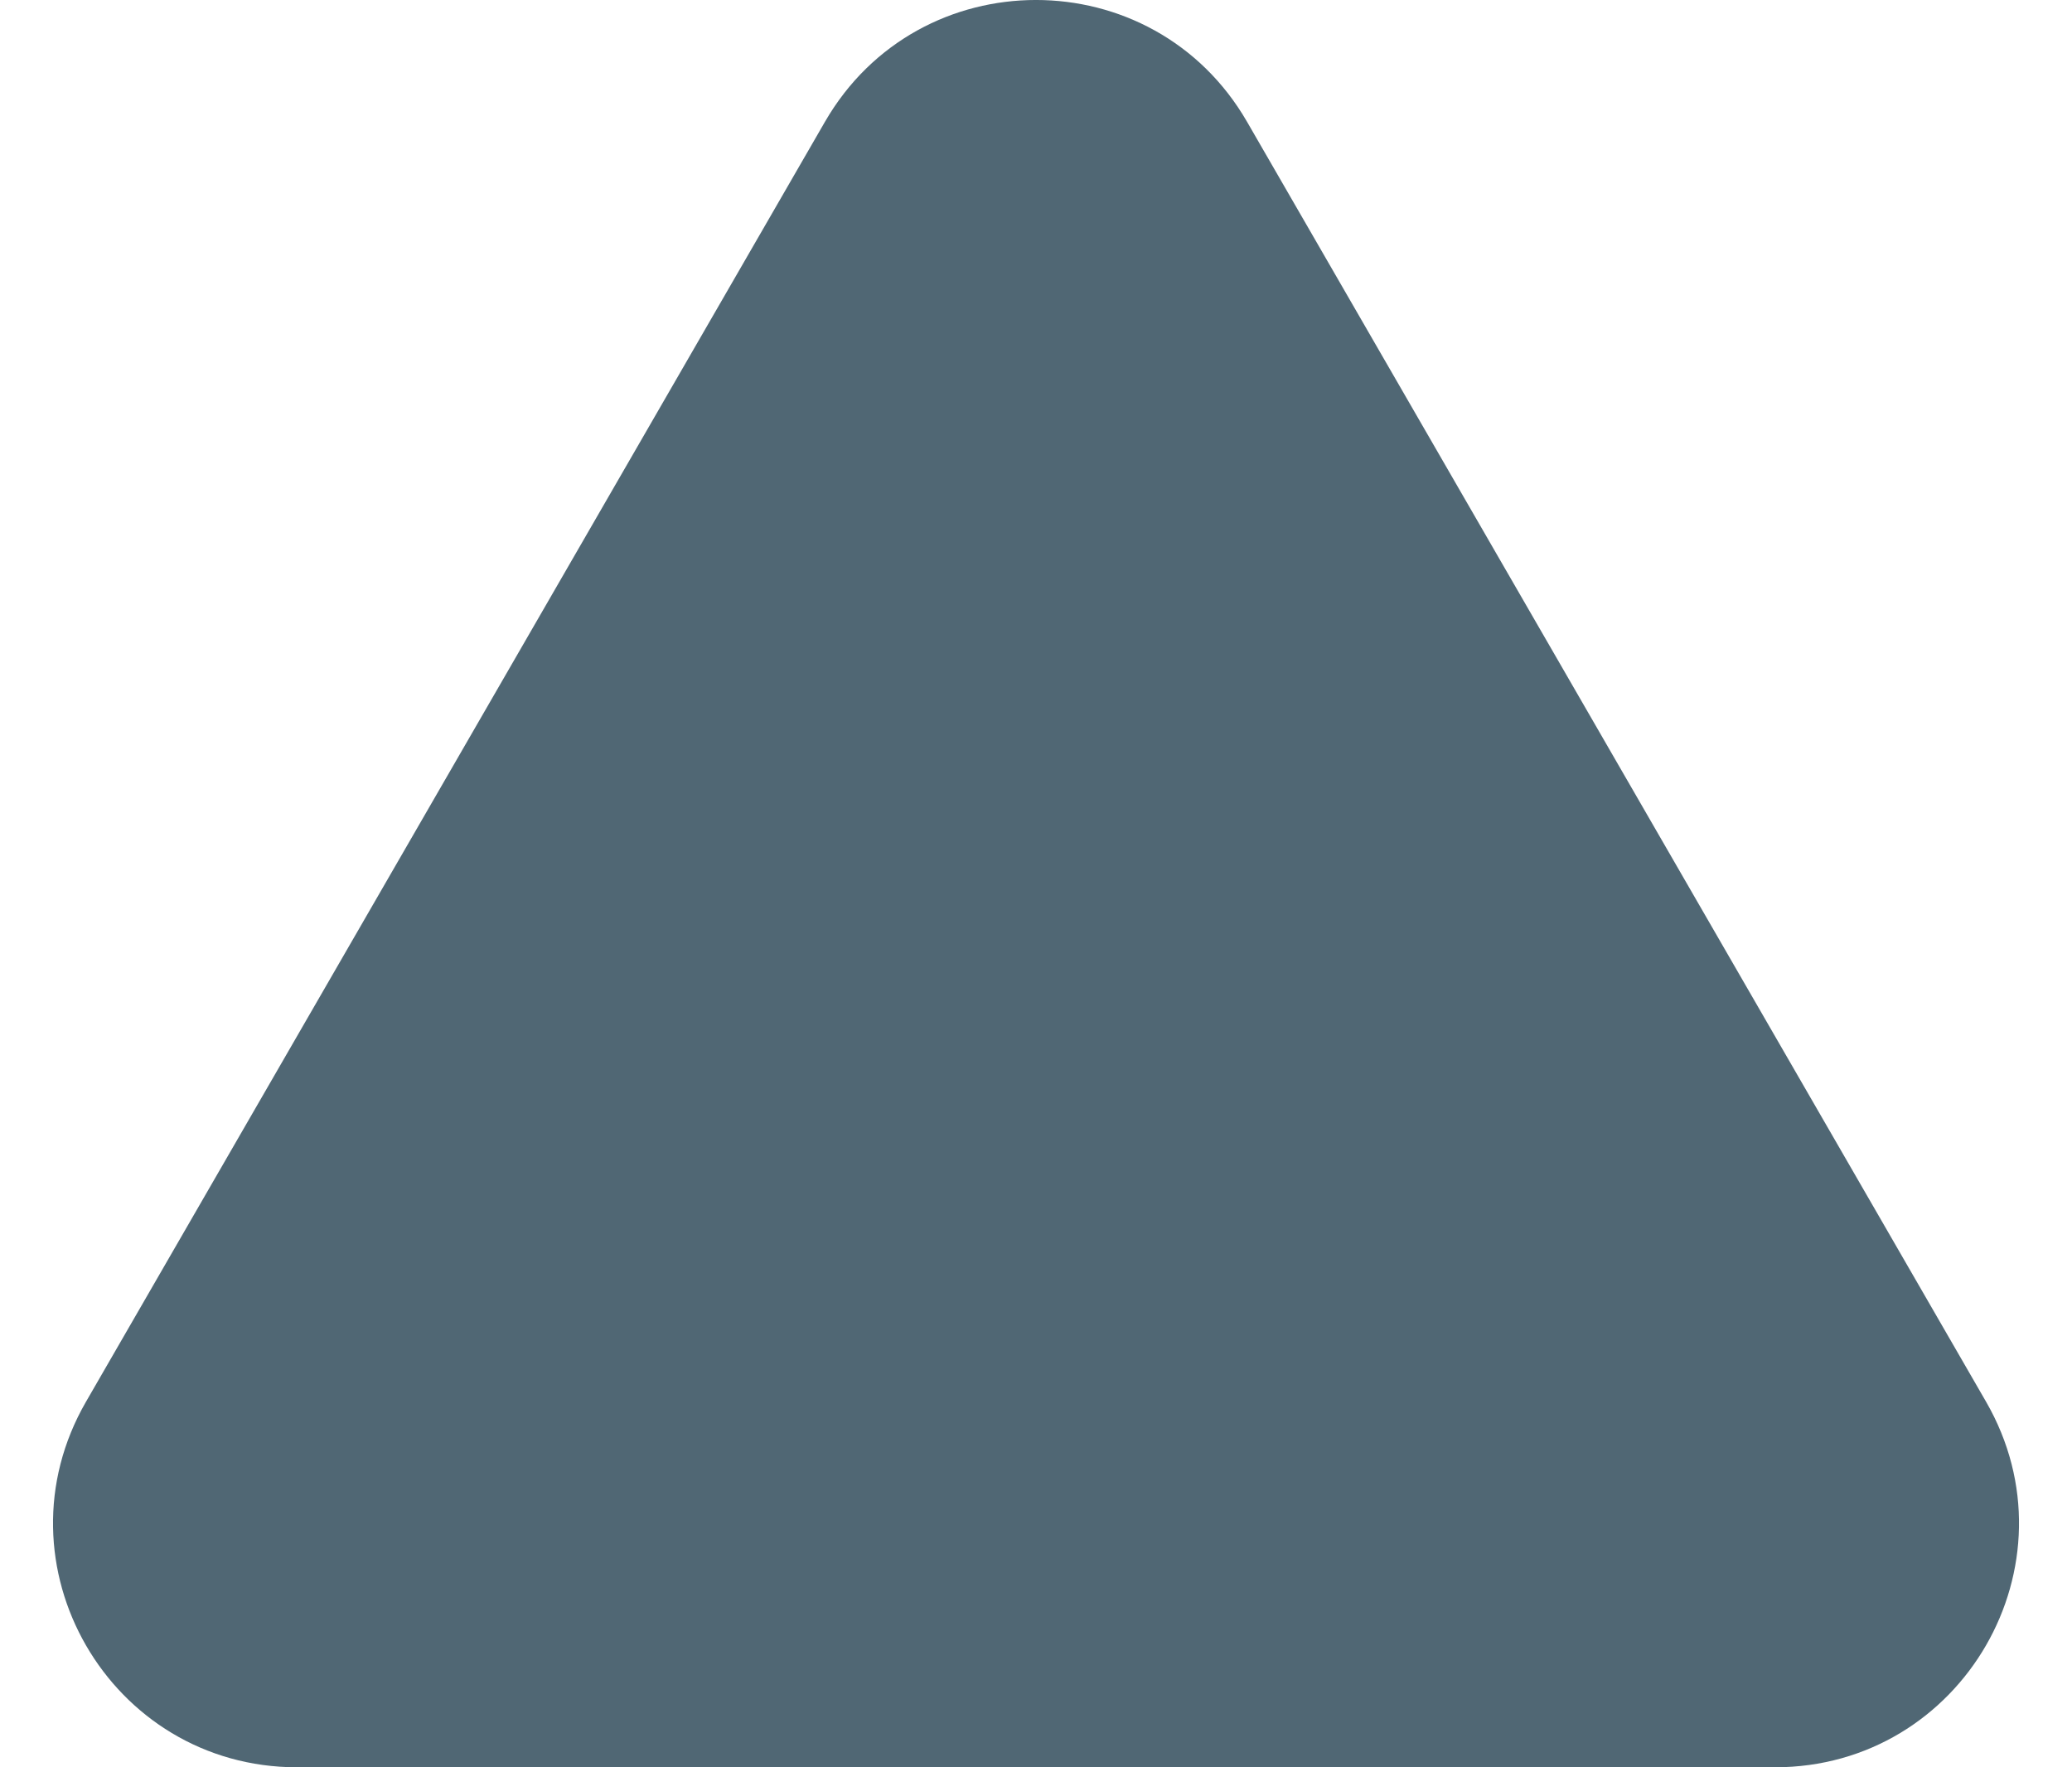 <svg width="34" height="29" viewBox="0 0 34 29" fill="none" xmlns="http://www.w3.org/2000/svg">
<path d="M13.536 2C15.075 -0.667 18.924 -0.667 20.464 2L32.589 23C34.128 25.667 32.204 29 29.124 29H4.876C1.796 29 -0.128 25.667 1.412 23L13.536 2Z" fill="#506774"/>
</svg>
